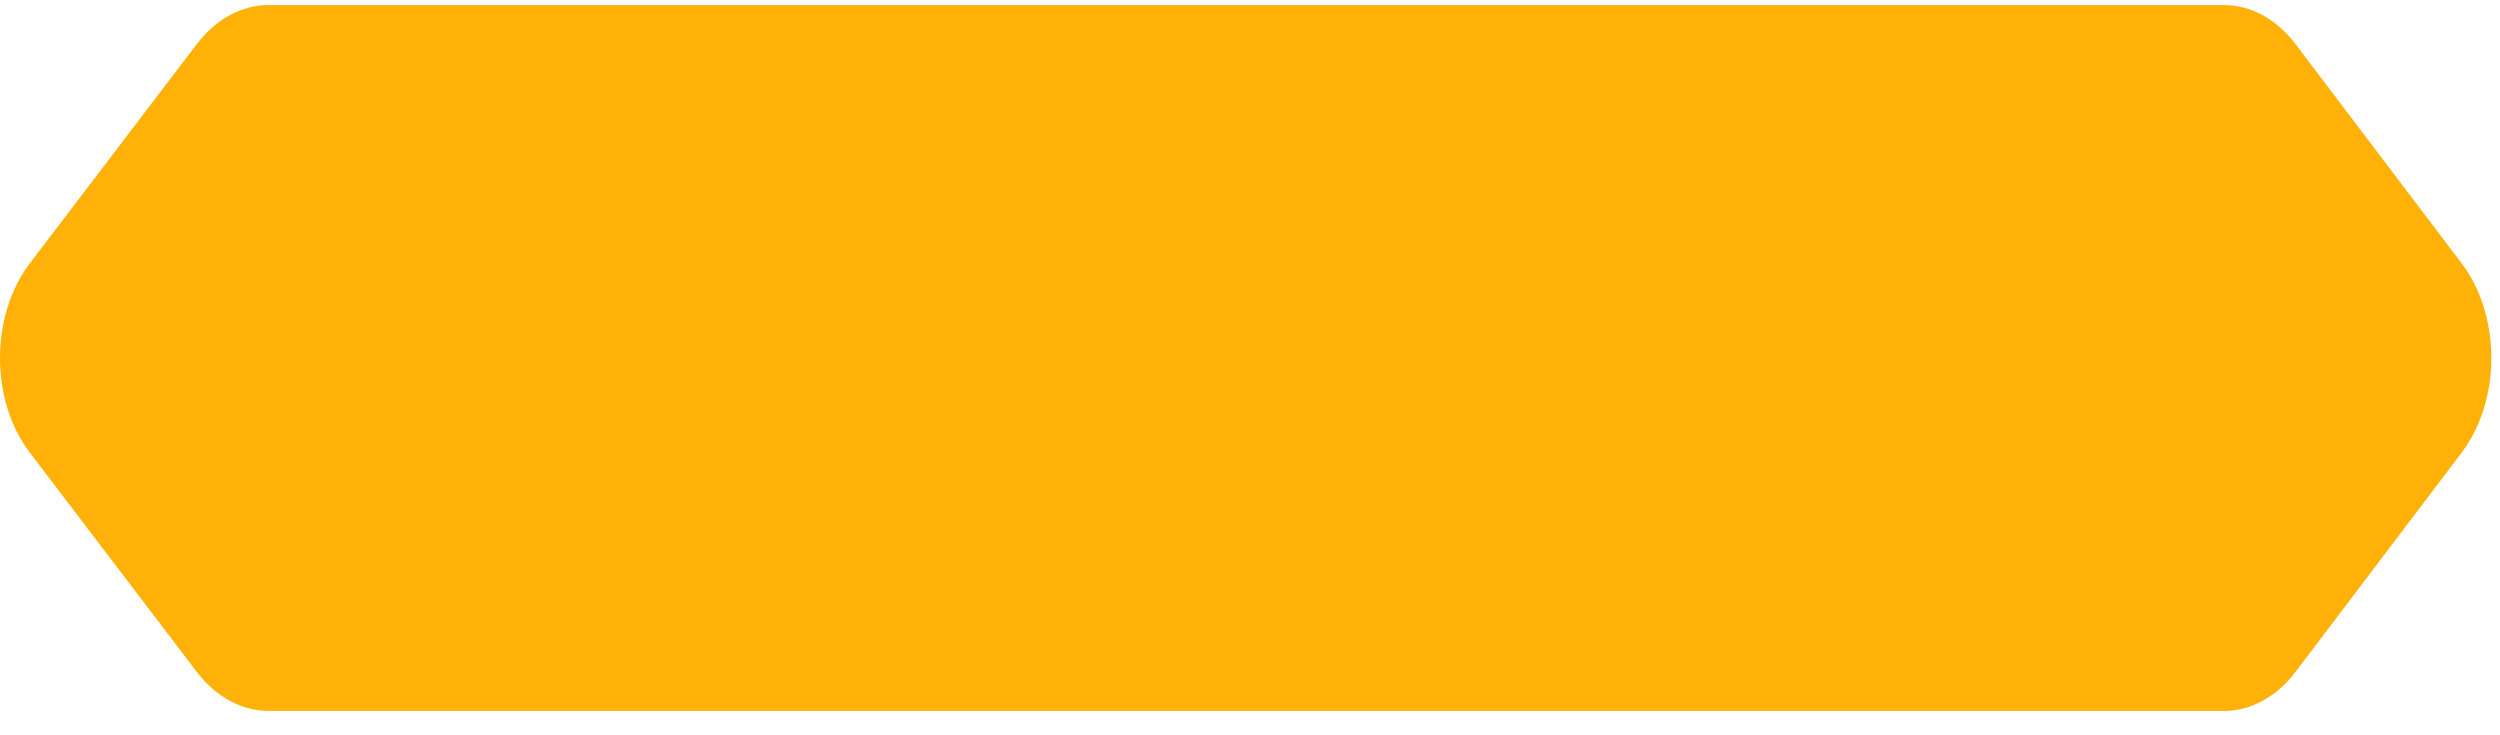 <svg width="85" height="25" viewBox="0 0 85 25" fill="none" xmlns="http://www.w3.org/2000/svg">
<path id="Union" fill-rule="evenodd" clip-rule="evenodd" d="M1.015 8.953C-0.338 10.731 -0.338 13.613 1.015 15.39L6.687 22.839C7.337 23.692 8.218 24.172 9.137 24.172H16.942H25.517H60.427H67.769H75.613C76.528 24.172 77.405 23.692 78.052 22.839L83.695 15.39C85.042 13.613 85.042 10.731 83.695 8.953L78.052 1.505C77.405 0.651 76.528 0.172 75.613 0.172H67.769H60.427H25.517H16.942H9.137C8.218 0.172 7.337 0.651 6.687 1.505L1.015 8.953Z" fill="#FFB107"/>
</svg>
